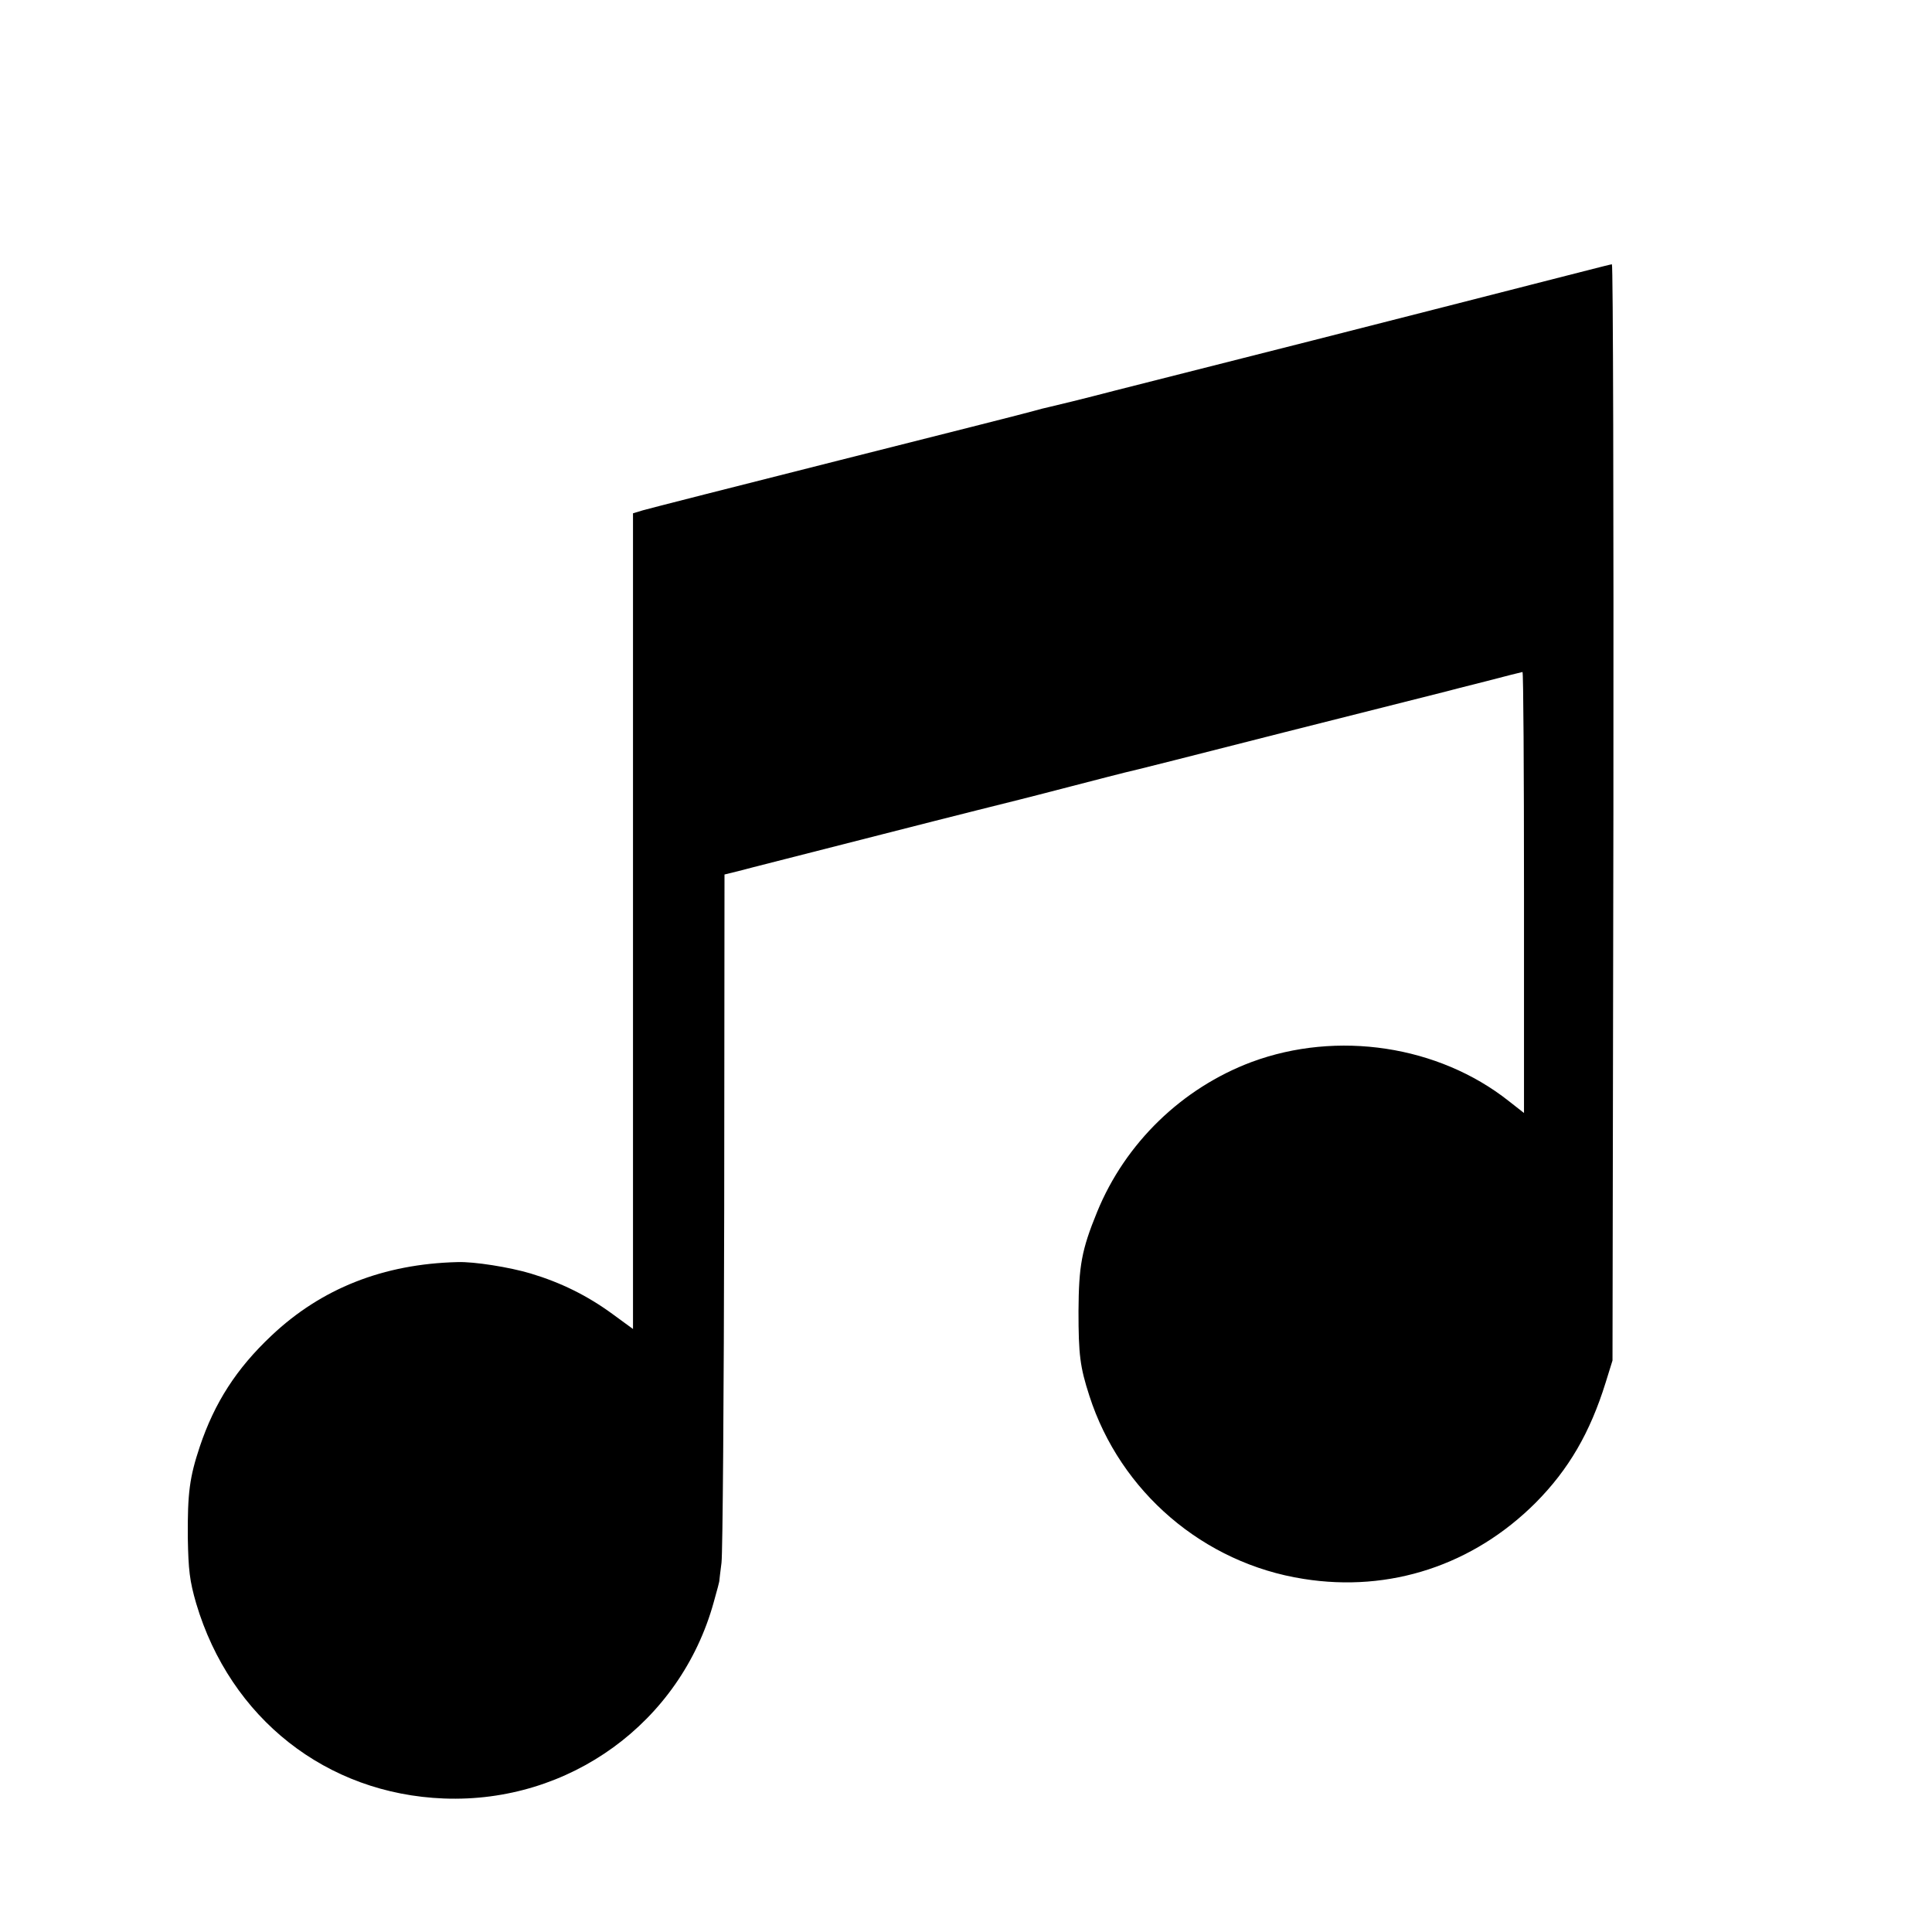 <?xml version="1.0" standalone="no"?>
<!DOCTYPE svg PUBLIC "-//W3C//DTD SVG 20010904//EN"
 "http://www.w3.org/TR/2001/REC-SVG-20010904/DTD/svg10.dtd">
<svg version="1.0" xmlns="http://www.w3.org/2000/svg"
 width="644pt" height="644pt" viewBox="0 0 644 644"
 preserveAspectRatio="xMidYMid meet">
<g transform="translate(0,644) scale(0.1,-0.1)"
fill="#000000" stroke="none">
<path d="M5100 5490 c-146 -37 -472 -121 -725 -185 -253 -64 -548 -139 -655
-166 -107 -28 -206 -52 -220 -55 -14 -3 -38 -9 -55 -14 -16 -5 -309 -79 -650
-165 -341 -86 -635 -161 -652 -166 l-33 -10 0 -1277 c0 -702 0 -1314 0 -1359
l0 -83 -67 49 c-86 63 -174 106 -274 136 -70 21 -189 40 -244 38 -247 -6 -454
-88 -620 -245 -117 -110 -190 -224 -239 -370 -34 -102 -41 -154 -40 -303 2
-109 6 -144 28 -220 114 -383 434 -635 826 -650 418 -16 788 253 899 654 11
39 20 72 19 74 0 1 3 27 7 58 4 31 8 560 9 1175 l1 1119 45 11 c25 7 243 62
485 124 242 62 447 113 455 115 8 2 87 22 175 45 88 23 167 43 175 45 8 1 249
62 535 135 286 72 527 133 535 135 8 2 68 18 133 34 65 17 120 31 122 31 3 0
5 -331 5 -735 l0 -735 -51 40 c-234 185 -571 236 -857 130 -232 -87 -421 -270
-515 -500 -52 -127 -61 -180 -62 -330 0 -146 5 -186 36 -282 103 -321 381
-559 714 -611 288 -46 566 46 774 254 110 111 181 233 233 400 l23 74 3 1828
c1 1005 -1 1827 -5 1826 -5 0 -127 -32 -273 -69z"/>
</g>
</svg>
